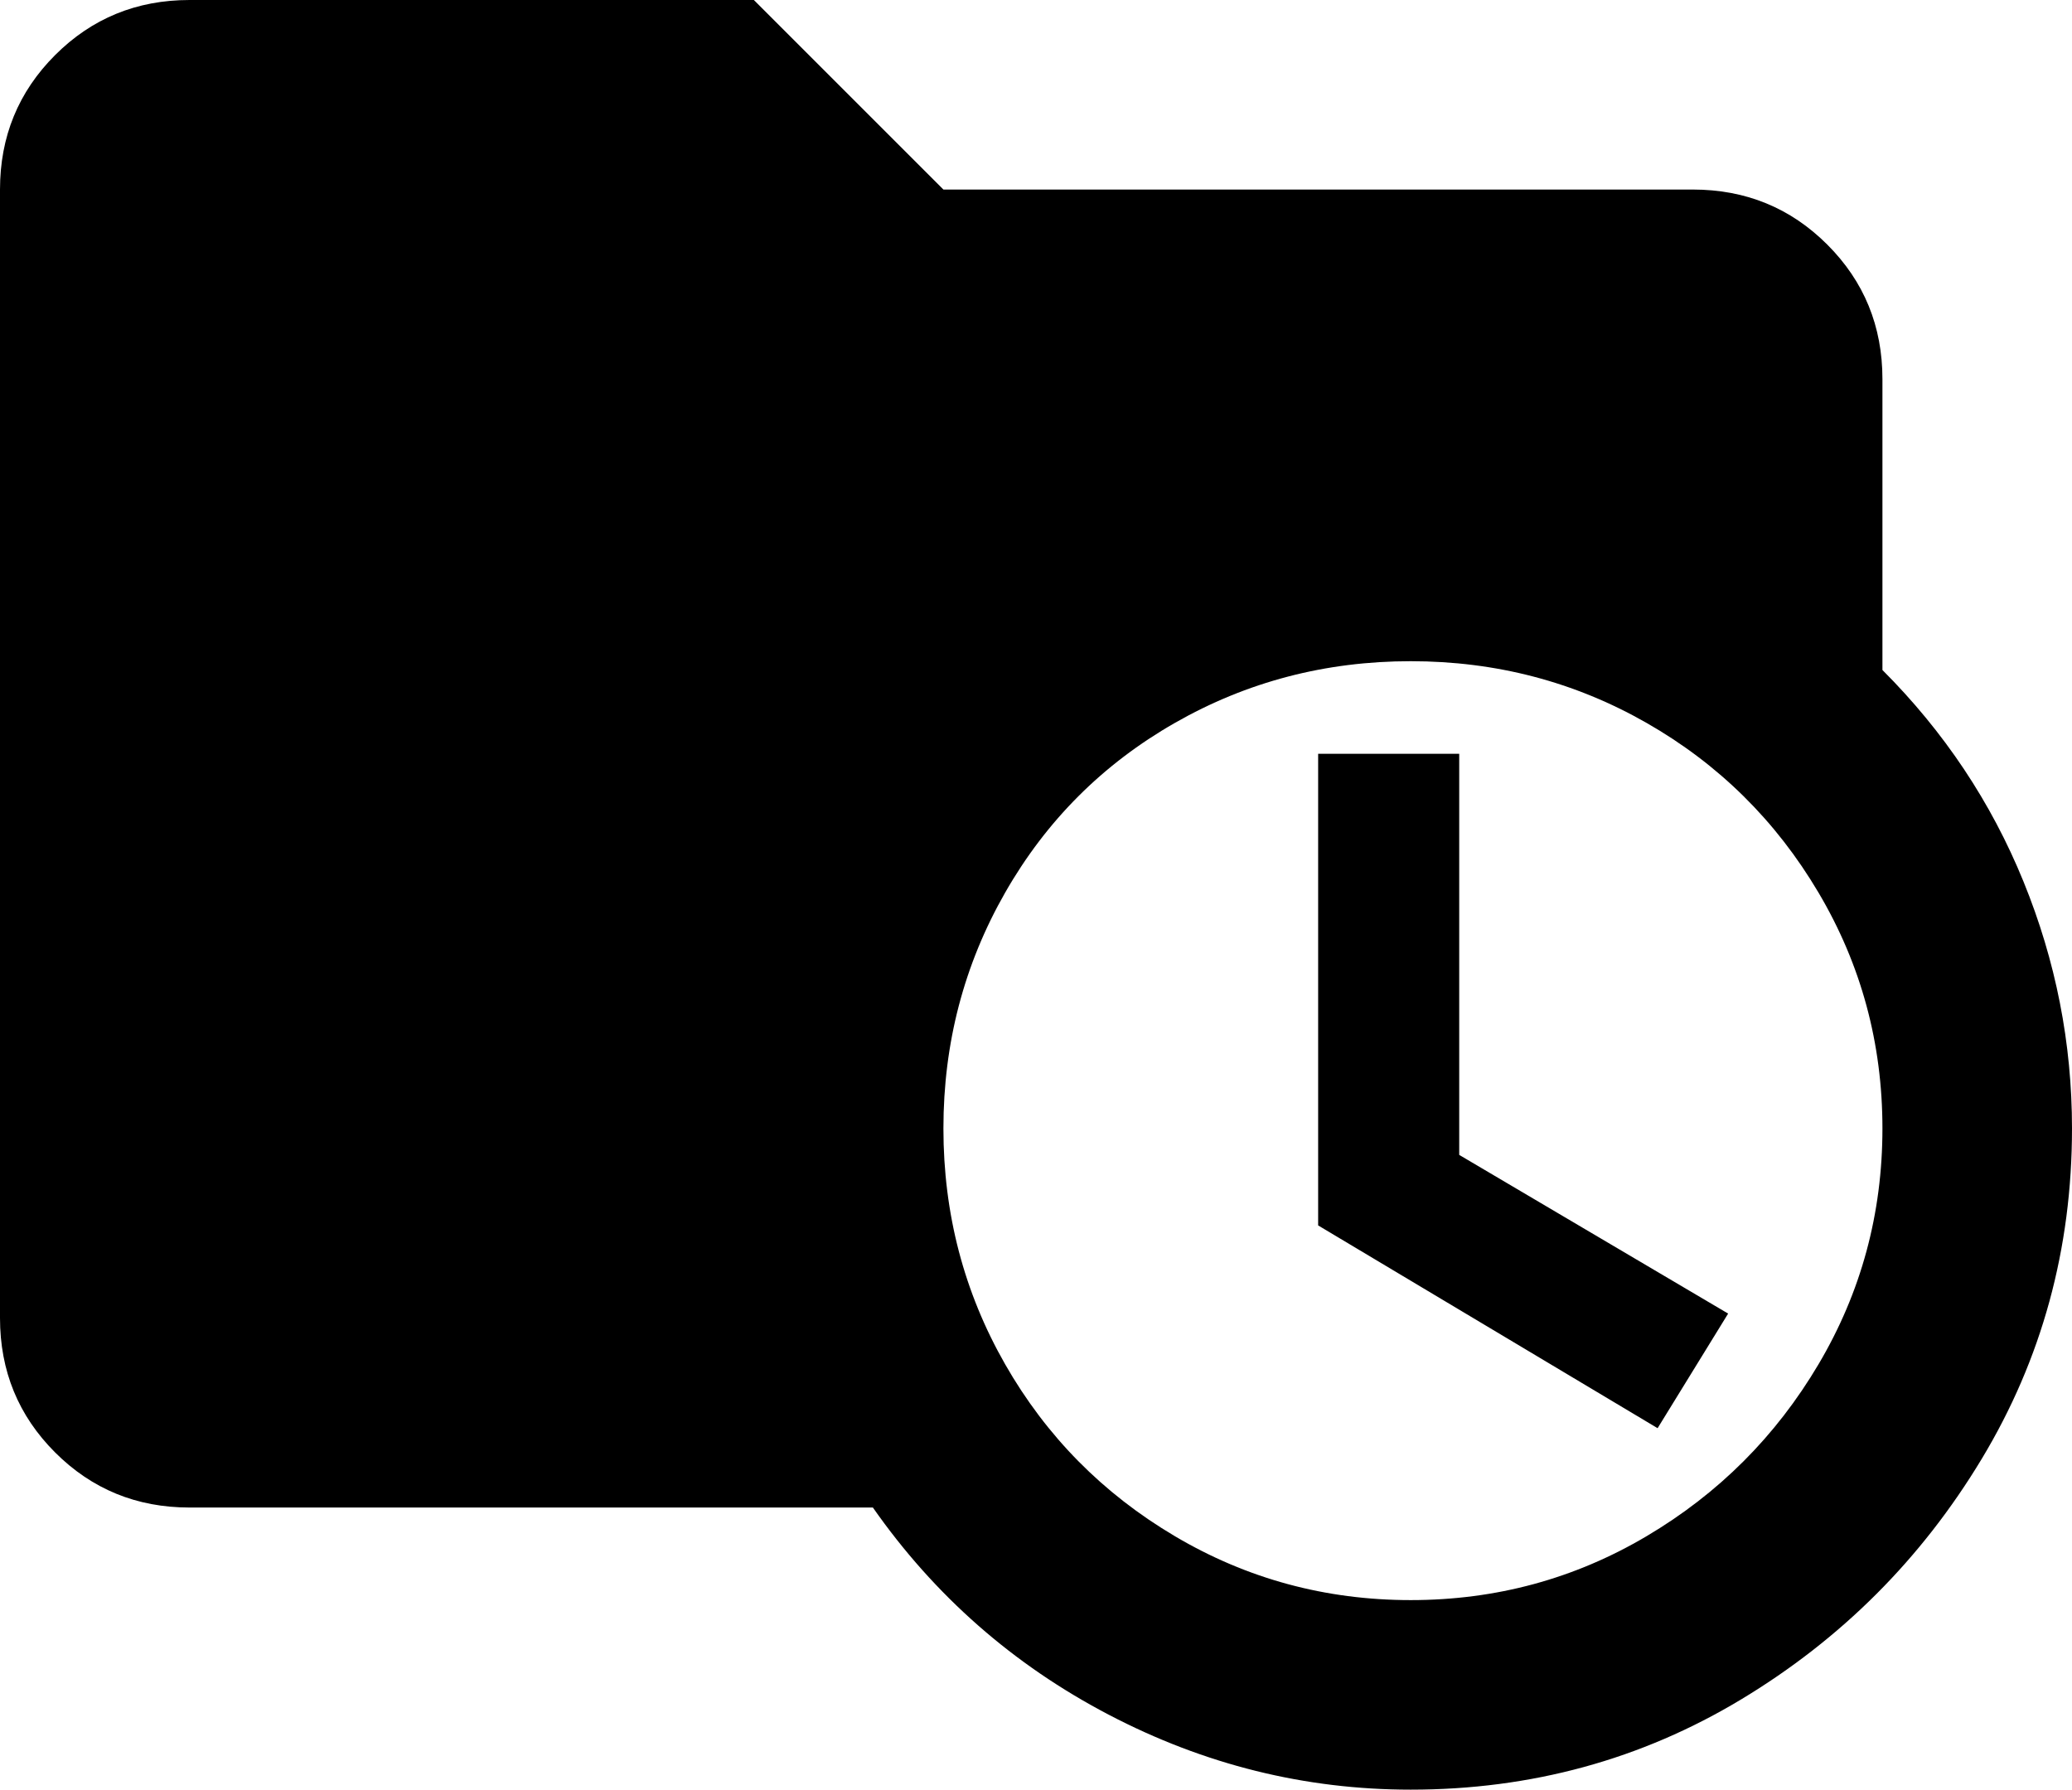 <svg xmlns="http://www.w3.org/2000/svg" viewBox="21 -43 470 406">
      <g transform="scale(1 -1) translate(0 -320)">
        <path d="M64 363Q46 363 33.5 350.5Q21 338 21 320V64Q21 46 33.5 33.5Q46 21 64 21H219Q240 -9 272.5 -26.0Q305 -43 341 -43Q382 -43 416.0 -22.5Q450 -2 470.5 32.0Q491 66 491 107Q491 136 480.0 163.0Q469 190 448 211V277Q448 295 435.5 307.5Q423 320 405 320H235L192 363ZM341 213Q370 213 394.5 199.0Q419 185 433.5 160.5Q448 136 448.0 107.0Q448 78 433.5 53.5Q419 29 394.5 14.5Q370 0 341.0 0.0Q312 0 287.5 14.5Q263 29 249.0 53.5Q235 78 235.0 107.0Q235 136 249.0 160.5Q263 185 287.5 199.0Q312 213 341 213ZM320 192V85L397 39L413 65L352 101V192Z" />
      </g>
    </svg>